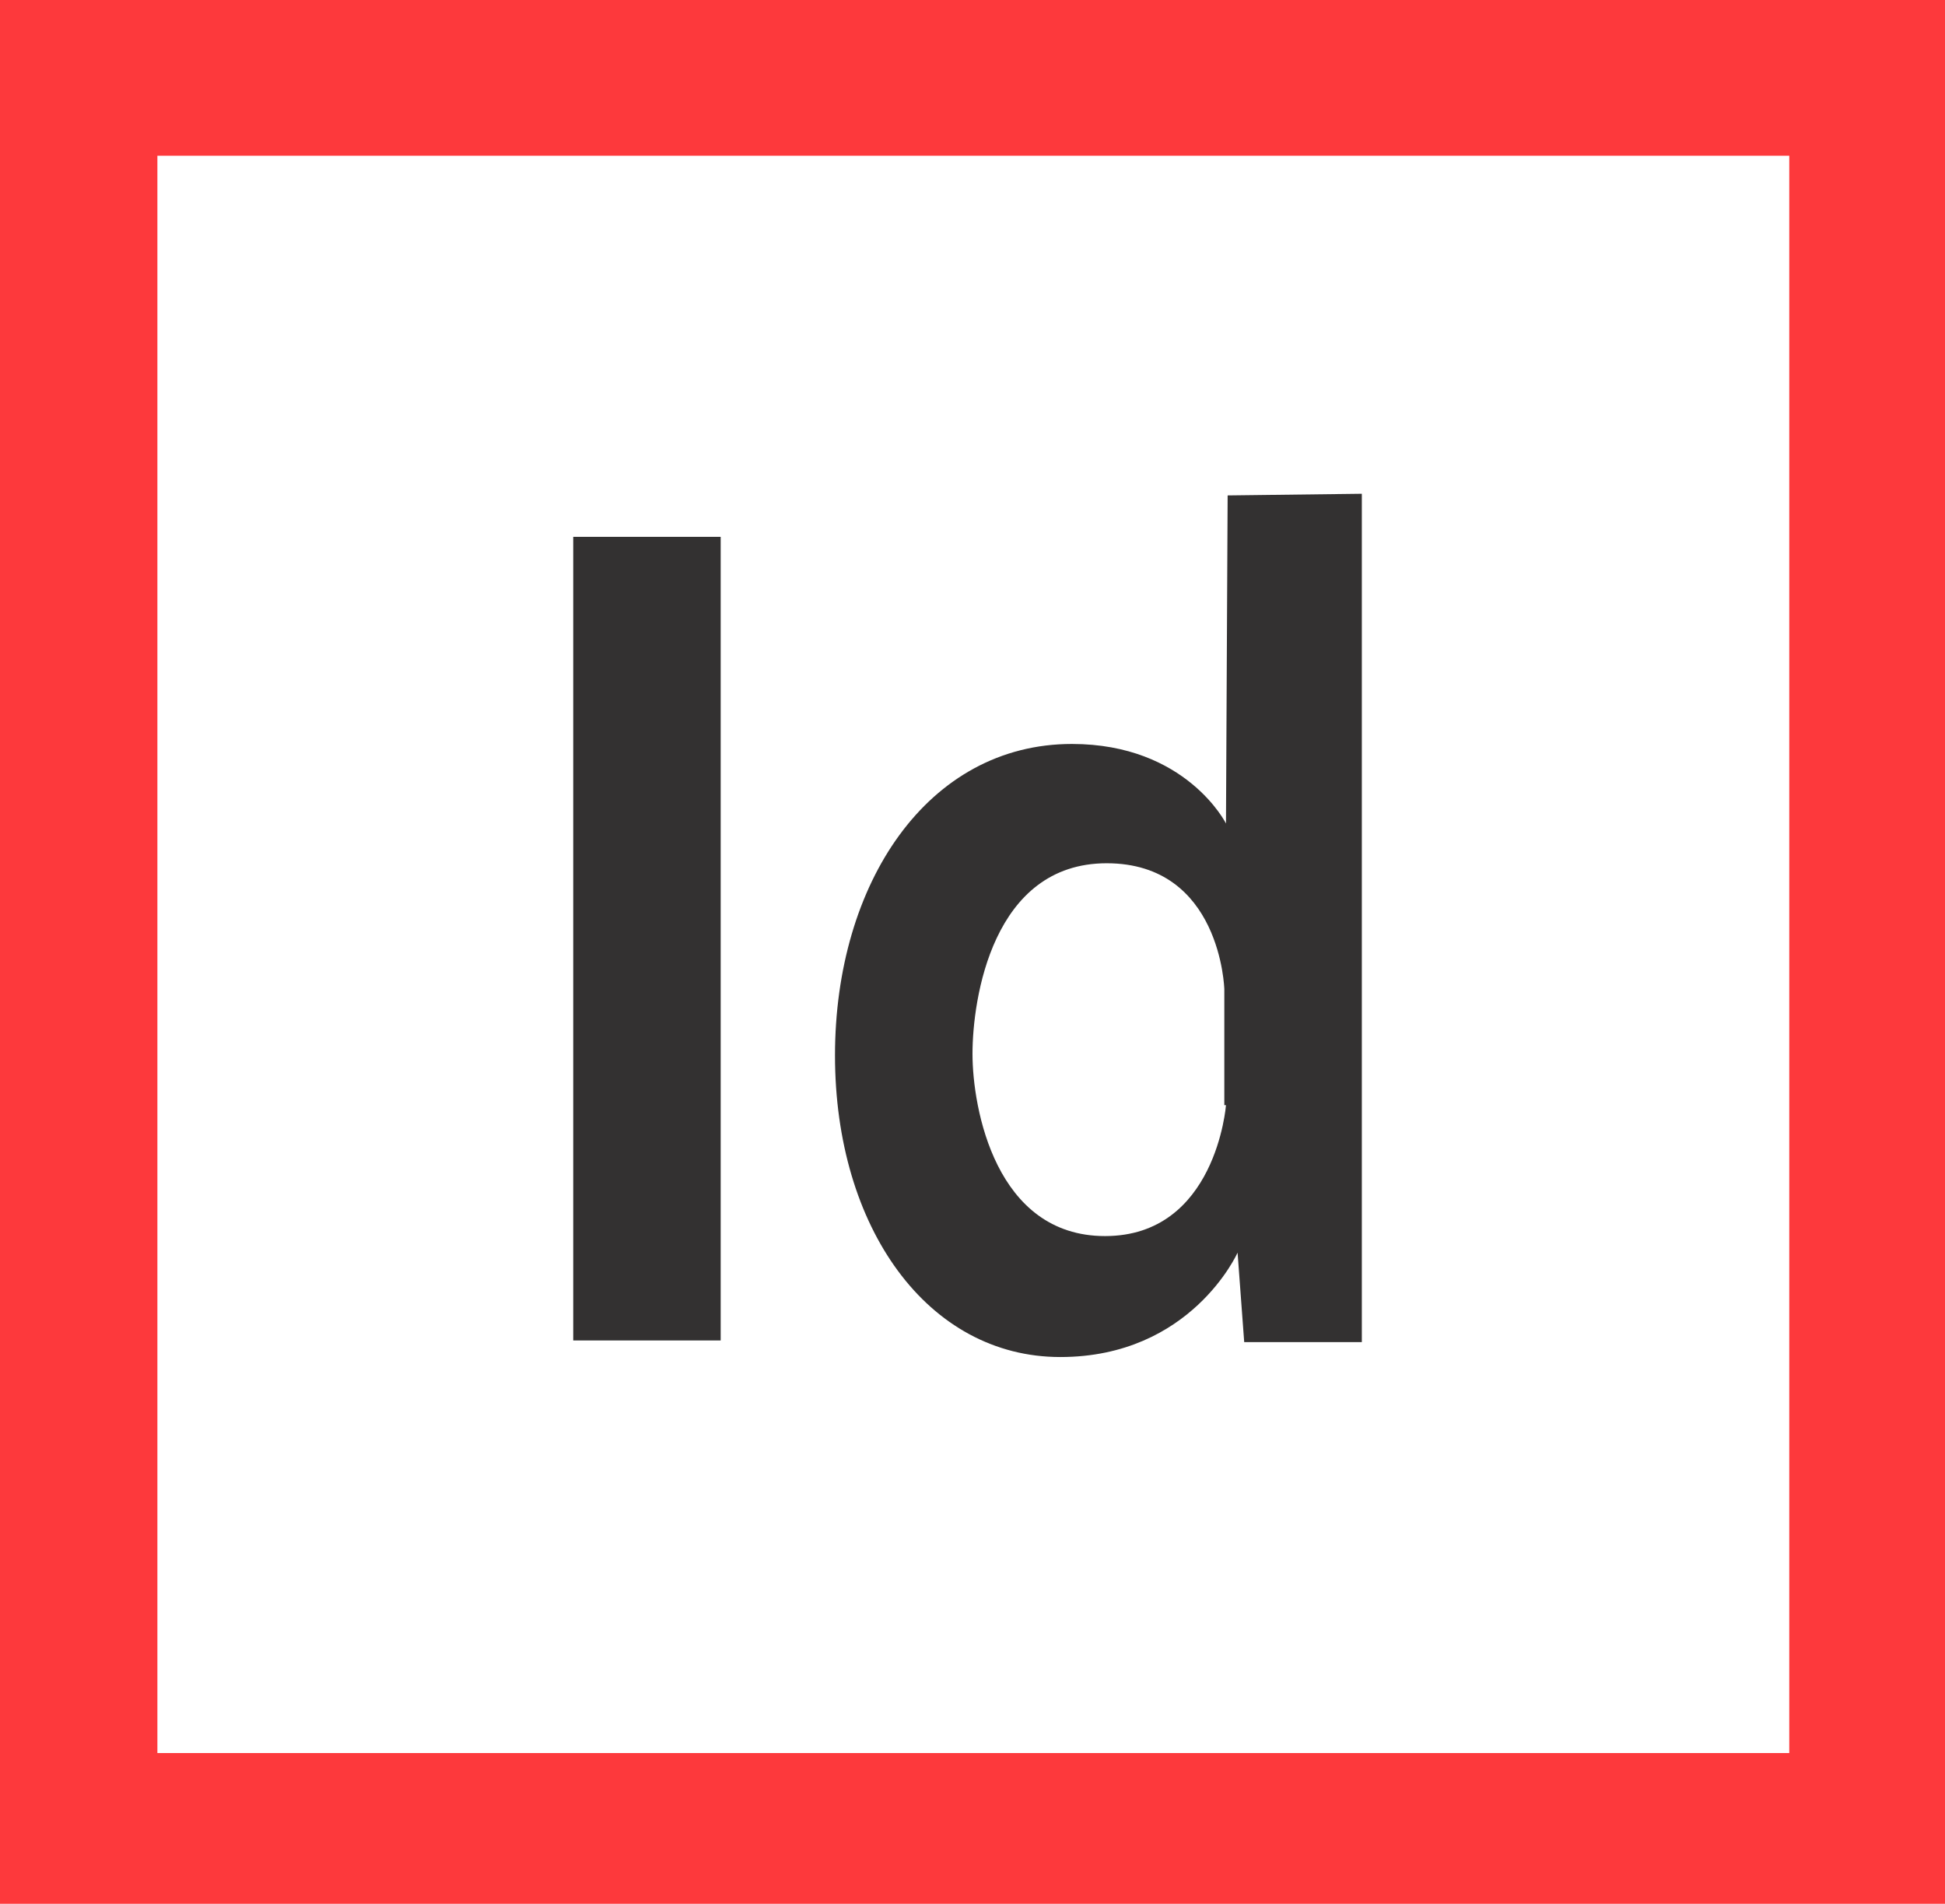 <?xml version="1.0" encoding="utf-8"?>
<!-- Generator: Adobe Illustrator 21.1.0, SVG Export Plug-In . SVG Version: 6.00 Build 0)  -->
<svg version="1.1" xmlns="http://www.w3.org/2000/svg" xmlns:xlink="http://www.w3.org/1999/xlink" x="0px" y="0px"
	 viewBox="0 0 117.4 114.9" style="enable-background:new 0 0 117.4 114.9;" xml:space="preserve">
<style type="text/css">
	.st0{fill:#FD393C;}
	.st1{fill:#333131;}
</style>
<g id="Calque_21">
</g>
<g id="Calque_9">
	<g id="Calque_6">
	</g>
	<g id="Calque_4">
	</g>
</g>
<g id="Calque_11">
	<g id="Calque_4_-_copie">
	</g>
	<g id="Calque_12">
	</g>
</g>
<g id="Calque_11_-_copie">
	<g id="Calque_4_-_copie_2">
	</g>
	<g id="Calque_12_-_copie">
	</g>
</g>
<g id="Calque_16">
</g>
<g id="Calque_17">
</g>
<g id="Calque_19">
</g>
<g id="Calque_20">
</g>
<g id="Calque_14">
</g>
<g id="Calque_14_-_copie">
</g>
<g id="Calque_14_-_copie_3">
</g>
<g id="Calque_14_-_copie_2">
	<path class="st0" d="M0,0v114.9h117.4V0H0z M108,105.8H9.5V9.4H108V105.8z"/>
	<rect x="34.6" y="32.4" class="st1" width="8.9" height="48.5"/>
	<path class="st1" d="M74.1,29.9L74,49.7c0,0-2.4-4.8-9.3-4.8c-8.7,0-14.3,8.4-14.3,18.8S56,81.9,64,81.9c7.9,0,10.7-6.3,10.7-6.3
		l0.4,5.4h7.1V29.8L74.1,29.9z M74,66.7c0,0-0.6,7.9-7.3,7.9c-6.6,0-8-7.7-8-11c0-3.3,1.2-11.5,8.1-11.5s7.1,7.6,7.1,7.6V66.7z"/>
</g>
<g id="Calque_14_-_copie_4">
</g>
</svg>
